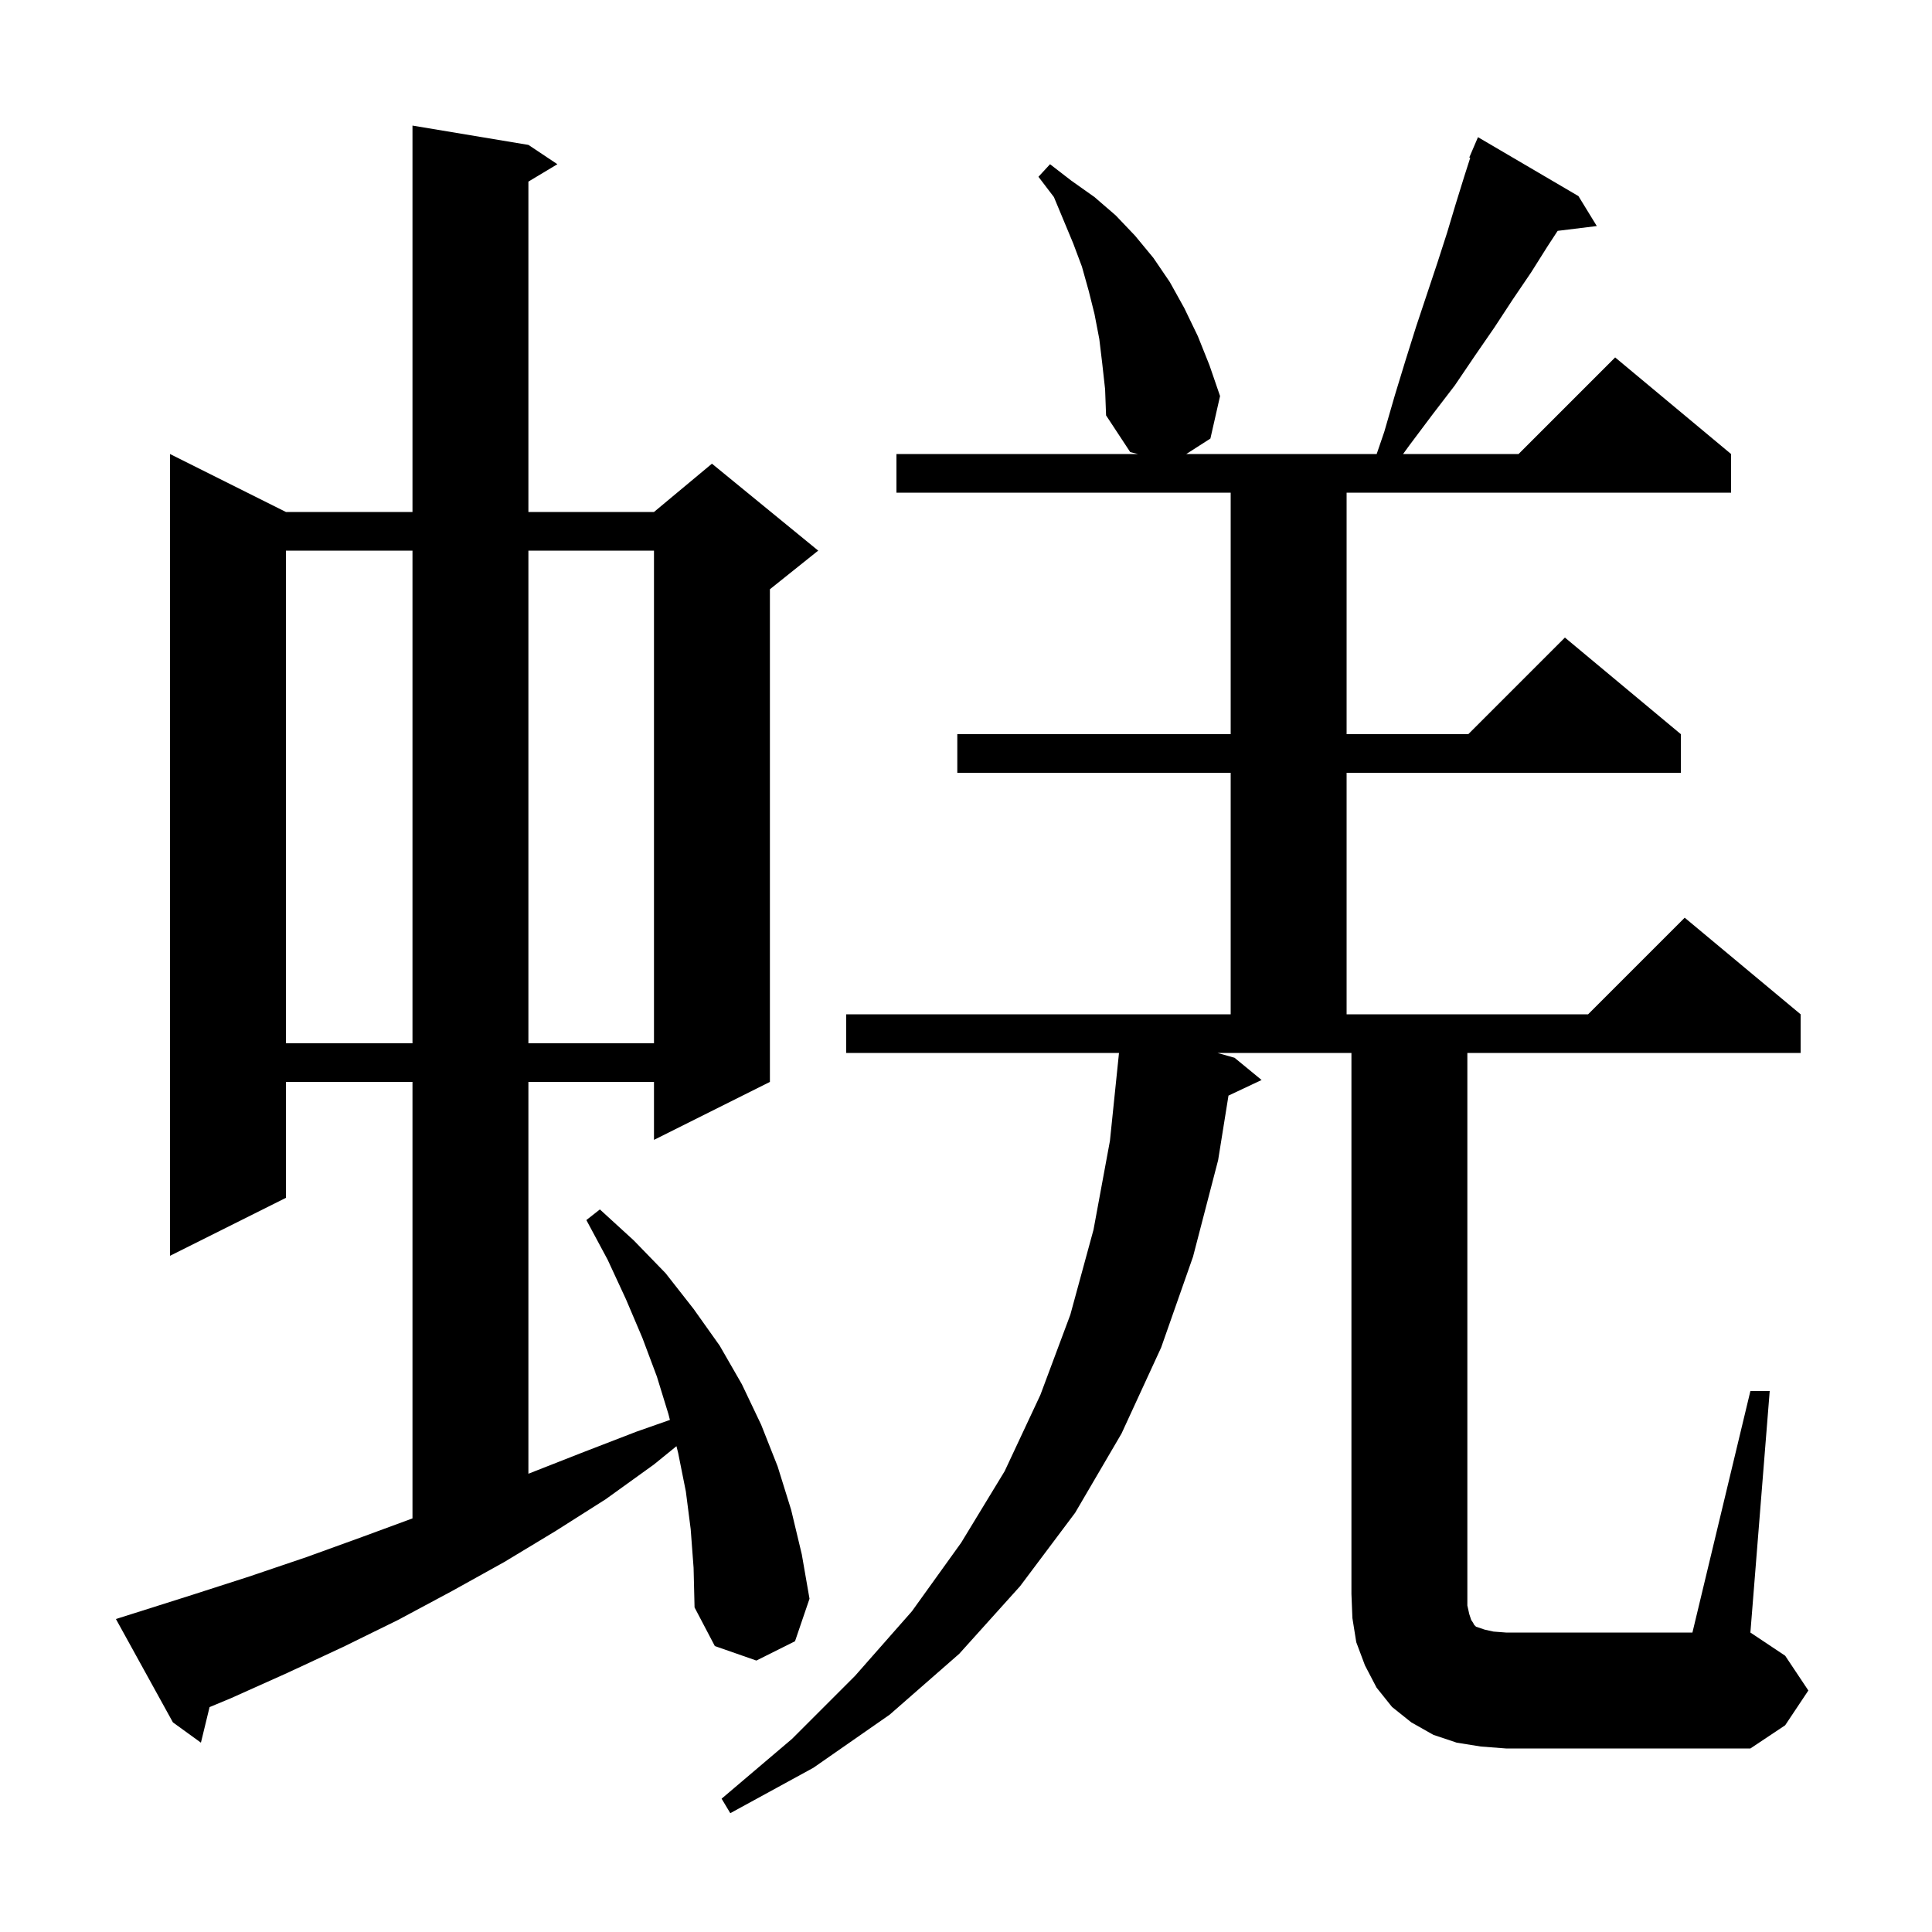 <svg xmlns="http://www.w3.org/2000/svg" xmlns:xlink="http://www.w3.org/1999/xlink" version="1.1" baseProfile="full" viewBox="0 0 200 200" width="200" height="200">
<g fill="black">
<path d="M 181.2 144.0 L 183.2 144.0 L 181.2 169.0 L 184.8 171.4 L 187.2 175.0 L 184.8 178.6 L 181.2 181.0 L 155.9 181.0 L 153.3 180.8 L 150.8 180.4 L 148.4 179.6 L 146.1 178.3 L 144.1 176.7 L 142.5 174.7 L 141.3 172.4 L 140.4 170.0 L 140.0 167.5 L 139.9 165.0 L 139.9 109.0 L 126.027 109.0 L 127.8 109.5 L 130.6 111.8 L 127.172 113.417 L 126.1 120.1 L 123.5 130.1 L 120.2 139.5 L 116.1 148.4 L 111.3 156.6 L 105.6 164.2 L 99.3 171.2 L 92.1 177.5 L 84.2 183.0 L 75.6 187.7 L 74.7 186.2 L 82.0 180.0 L 88.5 173.5 L 94.4 166.8 L 99.5 159.7 L 104.0 152.3 L 107.7 144.4 L 110.8 136.1 L 113.2 127.3 L 114.9 118.1 L 115.831 109.069 L 115.838 109.0 L 87.6 109.0 L 87.6 105.0 L 127.4 105.0 L 127.4 80.0 L 99.1 80.0 L 99.1 76.0 L 127.4 76.0 L 127.4 51.0 L 92.8 51.0 L 92.8 47.0 L 117.8 47.0 L 117.0 46.8 L 114.5 43.0 L 114.4 40.3 L 114.1 37.6 L 113.8 35.1 L 113.3 32.5 L 112.7 30.1 L 112.0 27.6 L 111.1 25.2 L 109.1 20.4 L 107.5 18.3 L 108.7 17.0 L 110.9 18.7 L 113.3 20.4 L 115.5 22.3 L 117.5 24.4 L 119.4 26.7 L 121.1 29.2 L 122.6 31.9 L 124.0 34.8 L 125.2 37.8 L 126.3 41.0 L 125.3 45.4 L 122.804 47.0 L 142.513 47.0 L 143.3 44.7 L 144.4 40.9 L 145.5 37.3 L 146.6 33.8 L 148.8 27.2 L 149.8 24.1 L 150.7 21.1 L 151.6 18.2 L 152.199 16.335 L 152.1 16.3 L 153.0 14.2 L 163.4 20.3 L 165.3 23.4 L 161.248 23.898 L 160.2 25.5 L 158.5 28.2 L 156.6 31.0 L 154.7 33.9 L 152.7 36.8 L 150.6 39.9 L 148.3 42.9 L 145.9 46.1 L 145.245 47.0 L 157.2 47.0 L 167.2 37.0 L 179.2 47.0 L 179.2 51.0 L 139.4 51.0 L 139.4 76.0 L 152.0 76.0 L 162.0 66.0 L 174.0 76.0 L 174.0 80.0 L 139.4 80.0 L 139.4 105.0 L 164.4 105.0 L 174.4 95.0 L 186.4 105.0 L 186.4 109.0 L 151.9 109.0 L 151.9 166.2 L 152.1 167.1 L 152.3 167.7 L 152.5 168.0 L 152.6 168.2 L 152.8 168.4 L 153.7 168.7 L 154.6 168.9 L 155.9 169.0 L 175.2 169.0 Z M 71.5 158.3 L 71.0 154.4 L 70.2 150.4 L 70.027 149.709 L 67.7 151.6 L 62.7 155.2 L 57.5 158.5 L 52.2 161.7 L 46.8 164.7 L 41.2 167.7 L 35.5 170.5 L 29.7 173.2 L 23.9 175.8 L 21.694 176.719 L 20.8 180.4 L 17.9 178.3 L 12.0 167.6 L 13.9 167.0 L 19.9 165.1 L 25.8 163.2 L 31.7 161.2 L 37.5 159.1 L 42.7 157.184 L 42.7 112.0 L 29.6 112.0 L 29.6 124.0 L 17.6 130.0 L 17.6 47.0 L 29.6 53.0 L 42.7 53.0 L 42.7 13.0 L 54.7 15.0 L 57.7 17.0 L 54.7 18.8 L 54.7 53.0 L 67.7 53.0 L 73.7 48.0 L 84.7 57.0 L 79.7 61.0 L 79.7 112.0 L 67.7 118.0 L 67.7 112.0 L 54.7 112.0 L 54.7 152.561 L 60.2 150.4 L 65.9 148.2 L 69.348 146.99 L 69.2 146.4 L 68.0 142.5 L 66.5 138.5 L 64.8 134.5 L 62.9 130.4 L 60.7 126.3 L 62.1 125.2 L 65.6 128.4 L 68.9 131.8 L 71.8 135.5 L 74.5 139.3 L 76.8 143.3 L 78.8 147.5 L 80.5 151.8 L 81.9 156.3 L 83.0 160.9 L 83.8 165.5 L 82.3 169.9 L 78.3 171.9 L 74.0 170.4 L 71.9 166.4 L 71.8 162.3 Z M 29.6 57.0 L 29.6 108.0 L 42.7 108.0 L 42.7 57.0 Z M 54.7 57.0 L 54.7 108.0 L 67.7 108.0 L 67.7 57.0 Z " />
</g>
</svg>
